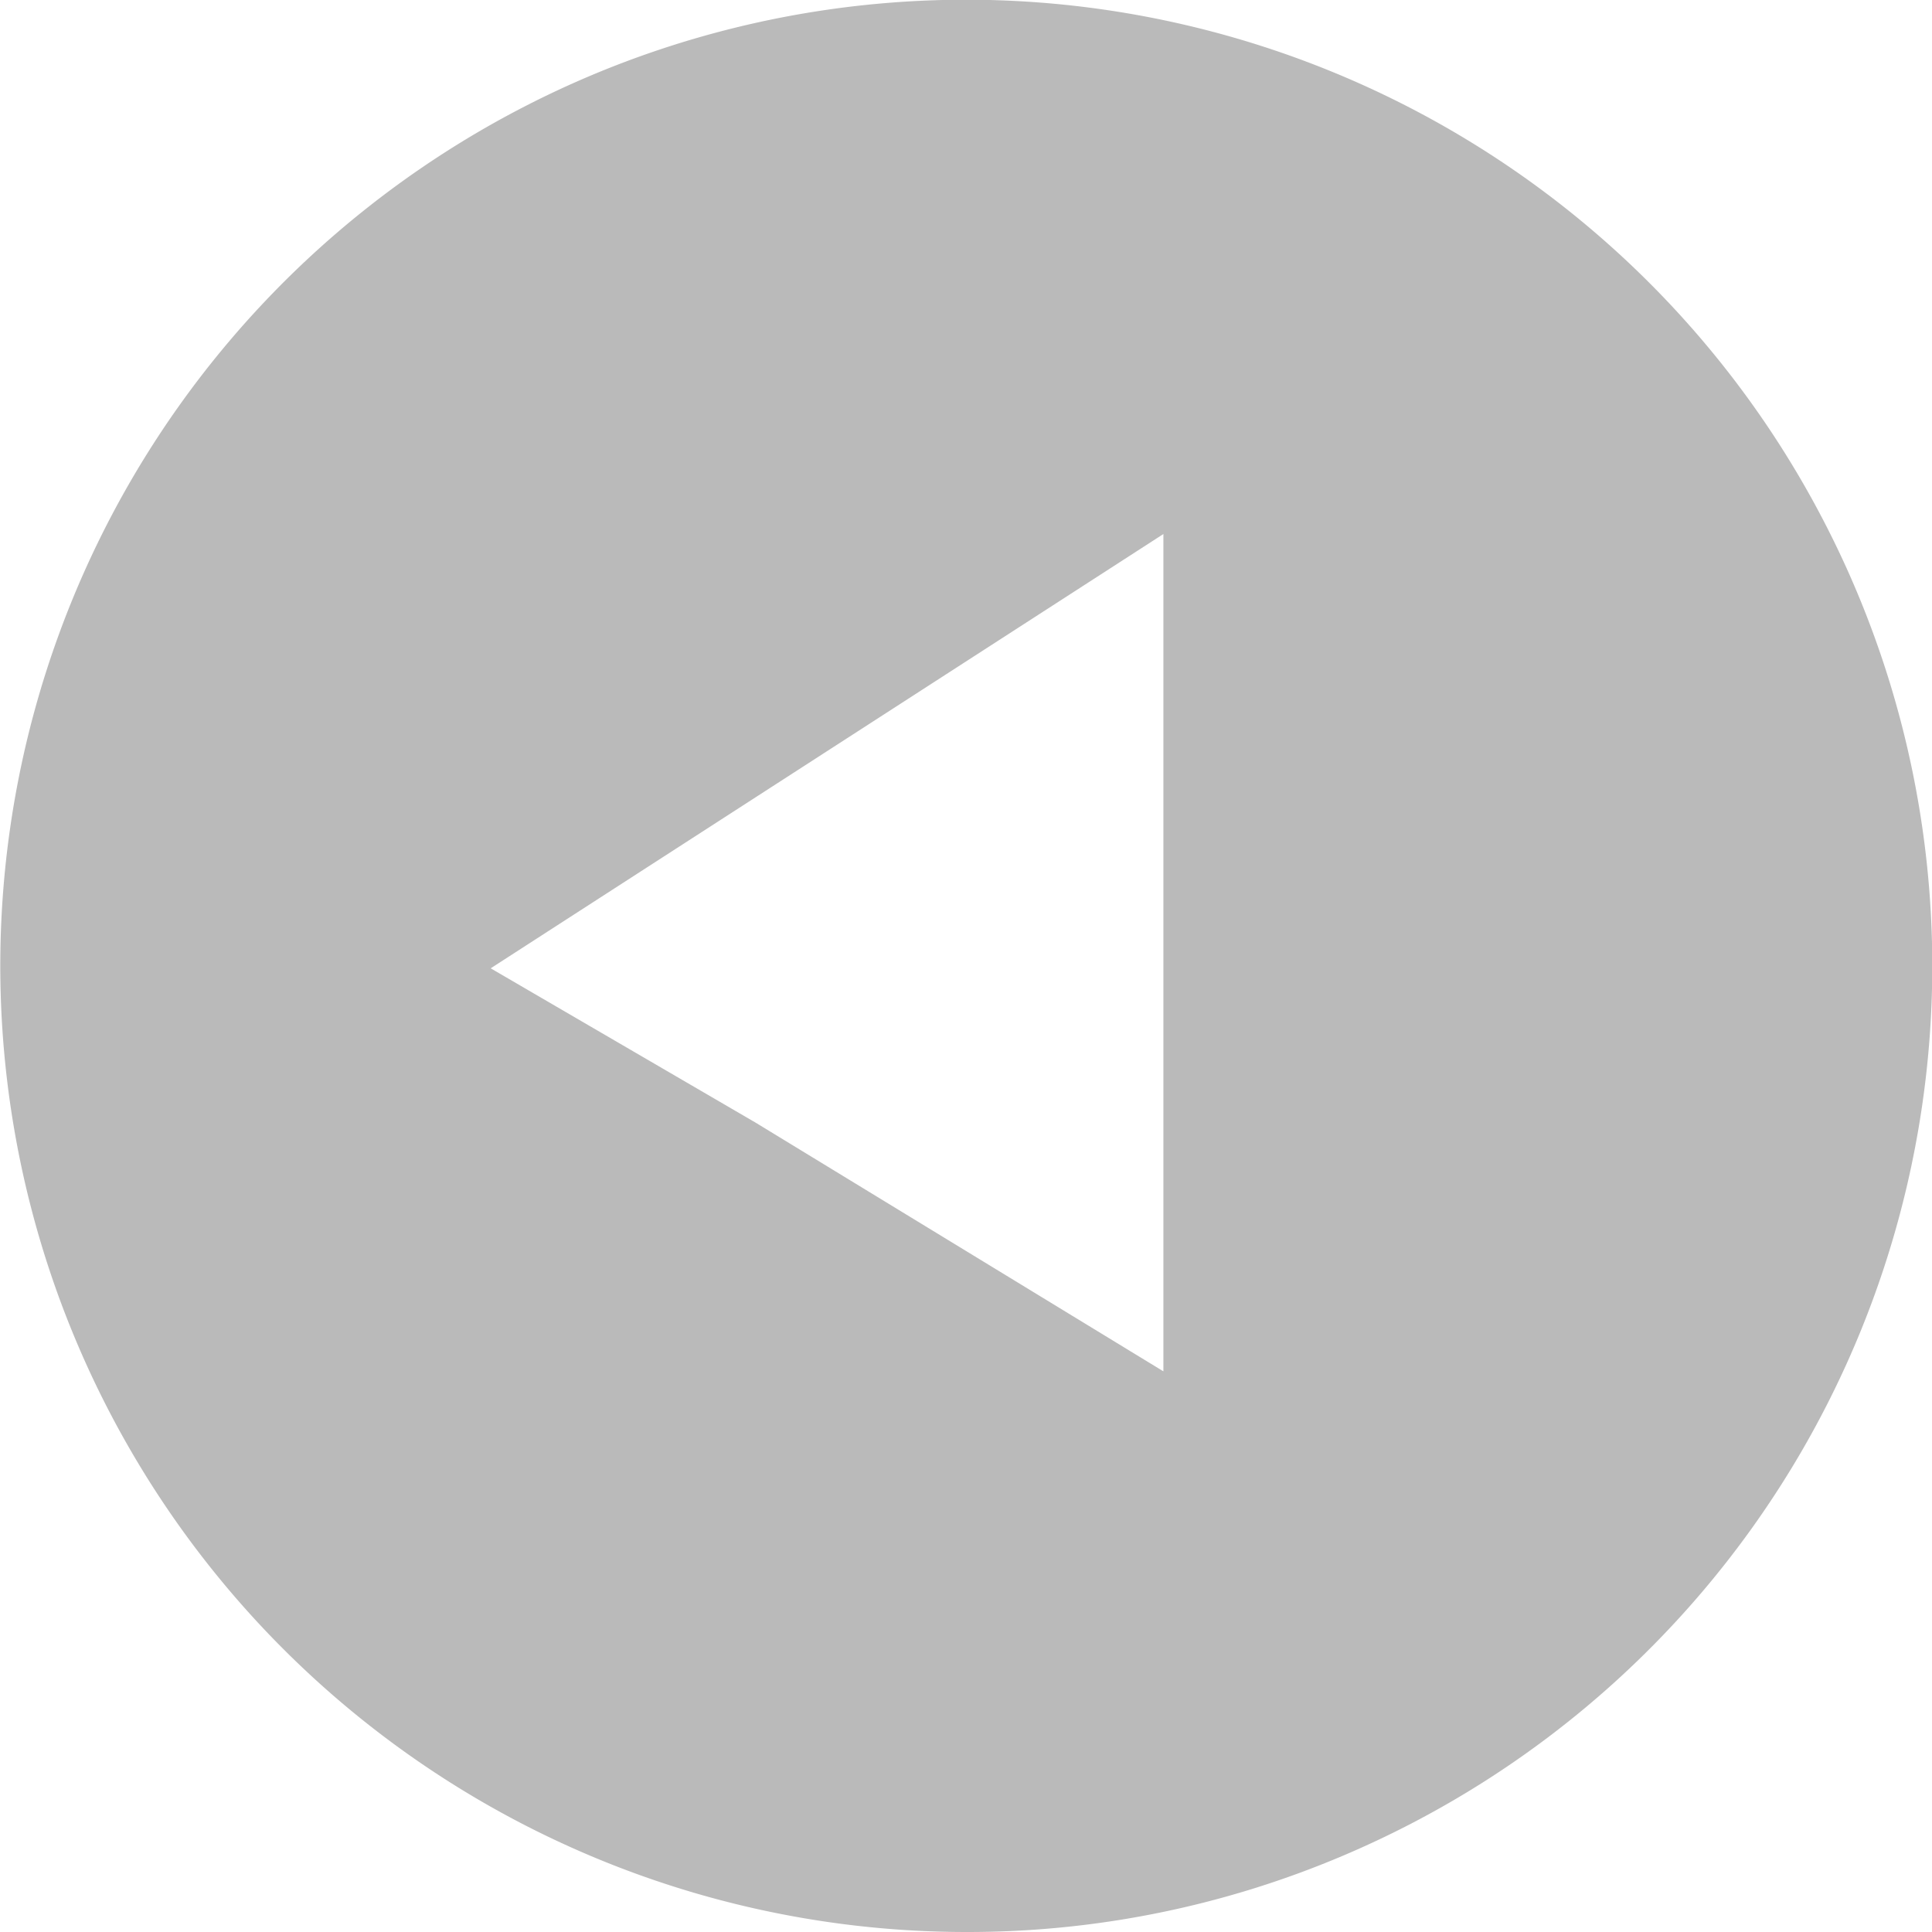 <svg xmlns="http://www.w3.org/2000/svg" width="46" height="46" viewBox="0 0 46 46">
  <path id="Subtraction_2" data-name="Subtraction 2" d="M23,46A23.006,23.006,0,0,1,14.047,1.807,23.006,23.006,0,0,1,31.953,44.193,22.856,22.856,0,0,1,23,46Zm4.7-33.285L11.683,23.055l6.307,3.674L27.7,32.651V12.715Z" fill="#707070" opacity="0.48"/>
</svg>
